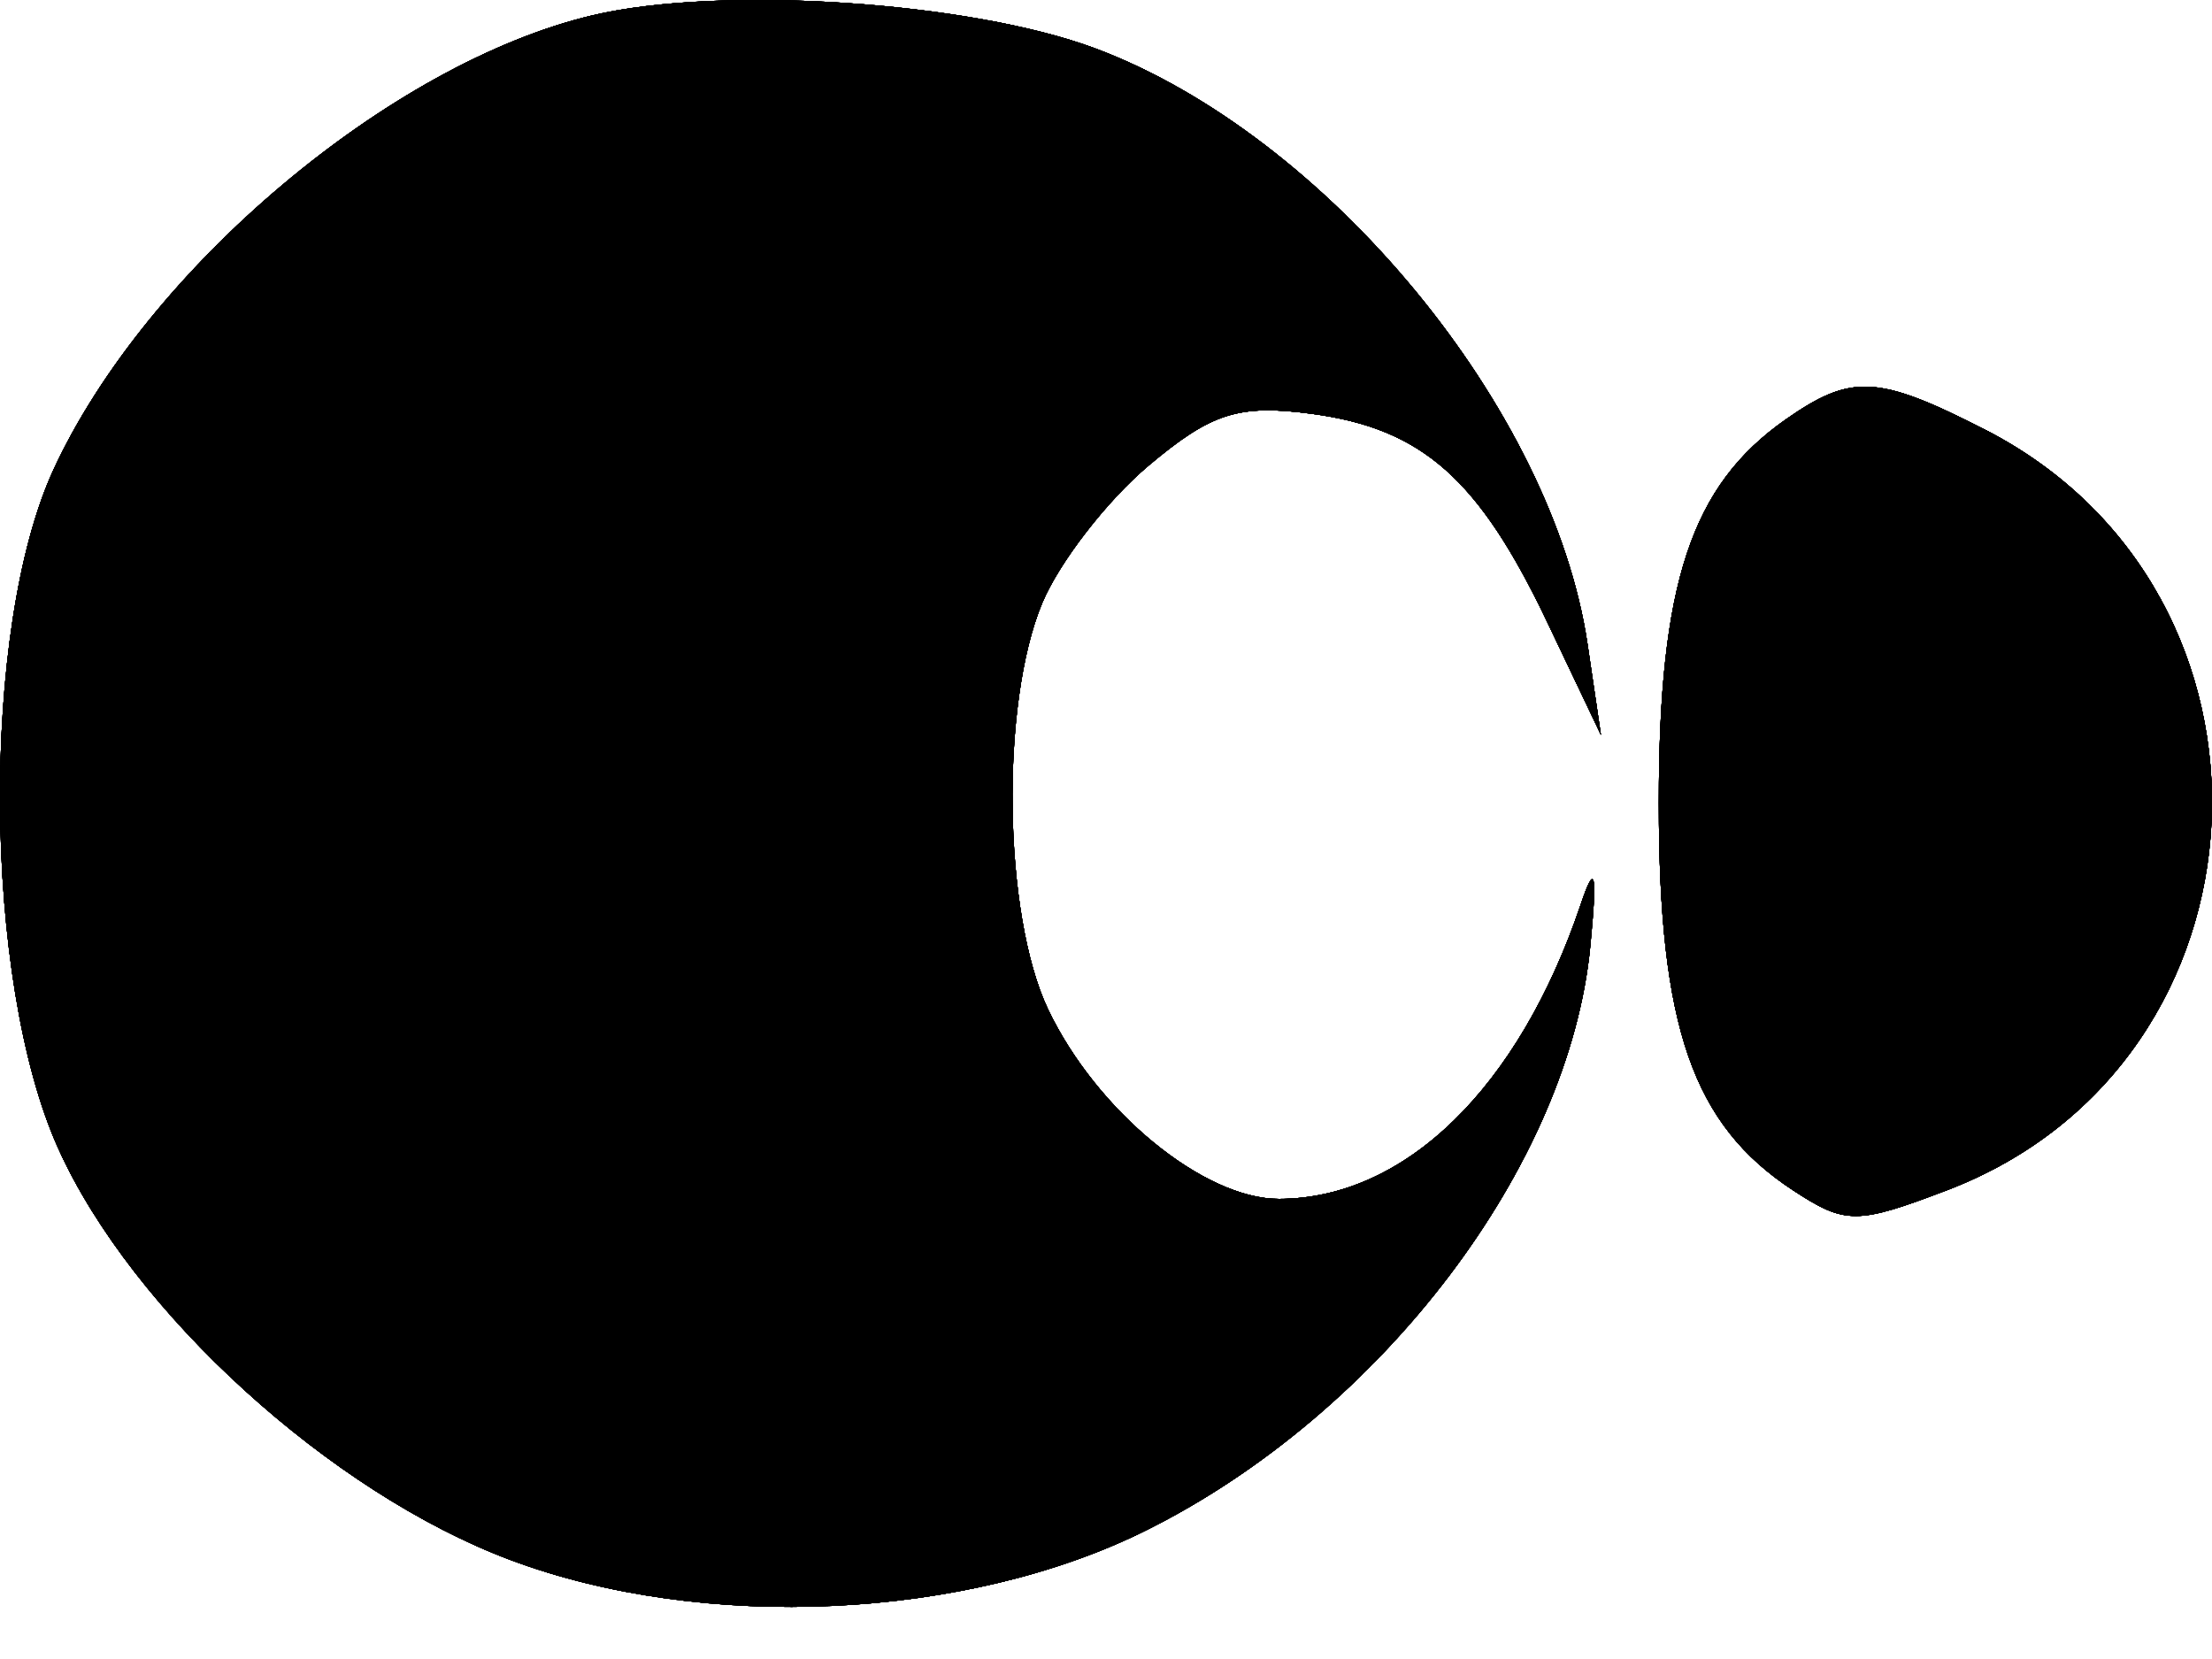 <svg width="24" height="18" viewBox="0 0 24 18" fill="none" xmlns="http://www.w3.org/2000/svg">
<path fill-rule="evenodd" clip-rule="evenodd" d="M6.43 0.166C4.238 0.684 1.586 2.919 0.58 5.097C-0.214 6.818 -0.188 10.641 0.631 12.458C1.431 14.234 3.587 16.196 5.542 16.927C7.639 17.711 10.494 17.576 12.446 16.599C14.994 15.324 17.028 12.644 17.255 10.262C17.332 9.454 17.307 9.348 17.149 9.818C16.478 11.804 15.245 13.005 13.877 13.008C13.059 13.009 11.894 12.052 11.37 10.948C10.885 9.925 10.852 7.633 11.308 6.543C11.492 6.102 12.011 5.431 12.462 5.052C13.144 4.478 13.442 4.384 14.234 4.49C15.432 4.651 16.046 5.194 16.786 6.747L17.37 7.974L17.225 6.992C16.848 4.436 14.392 1.463 11.883 0.525C10.522 0.016 7.82 -0.162 6.43 0.166ZM19.375 4.551C18.349 5.27 17.998 6.329 17.998 8.711C17.998 11.143 18.365 12.2 19.455 12.915C20.023 13.287 20.146 13.287 21.127 12.913C24.76 11.525 25.007 6.432 21.528 4.657C20.373 4.068 20.086 4.054 19.375 4.551Z" fill="black"/>
<path fill-rule="evenodd" clip-rule="evenodd" d="M6.43 0.166C4.238 0.684 1.586 2.919 0.58 5.097C-0.214 6.818 -0.188 10.641 0.631 12.458C1.431 14.234 3.587 16.196 5.542 16.927C7.639 17.711 10.494 17.576 12.446 16.599C14.994 15.324 17.028 12.644 17.255 10.262C17.332 9.454 17.307 9.348 17.149 9.818C16.478 11.804 15.245 13.005 13.877 13.008C13.059 13.009 11.894 12.052 11.37 10.948C10.885 9.925 10.852 7.633 11.308 6.543C11.492 6.102 12.011 5.431 12.462 5.052C13.144 4.478 13.442 4.384 14.234 4.49C15.432 4.651 16.046 5.194 16.786 6.747L17.37 7.974L17.225 6.992C16.848 4.436 14.392 1.463 11.883 0.525C10.522 0.016 7.82 -0.162 6.43 0.166ZM19.375 4.551C18.349 5.27 17.998 6.329 17.998 8.711C17.998 11.143 18.365 12.2 19.455 12.915C20.023 13.287 20.146 13.287 21.127 12.913C24.76 11.525 25.007 6.432 21.528 4.657C20.373 4.068 20.086 4.054 19.375 4.551Z" fill="black"/>
<path fill-rule="evenodd" clip-rule="evenodd" d="M6.43 0.166C4.238 0.684 1.586 2.919 0.58 5.097C-0.214 6.818 -0.188 10.641 0.631 12.458C1.431 14.234 3.587 16.196 5.542 16.927C7.639 17.711 10.494 17.576 12.446 16.599C14.994 15.324 17.028 12.644 17.255 10.262C17.332 9.454 17.307 9.348 17.149 9.818C16.478 11.804 15.245 13.005 13.877 13.008C13.059 13.009 11.894 12.052 11.37 10.948C10.885 9.925 10.852 7.633 11.308 6.543C11.492 6.102 12.011 5.431 12.462 5.052C13.144 4.478 13.442 4.384 14.234 4.49C15.432 4.651 16.046 5.194 16.786 6.747L17.37 7.974L17.225 6.992C16.848 4.436 14.392 1.463 11.883 0.525C10.522 0.016 7.82 -0.162 6.43 0.166ZM19.375 4.551C18.349 5.27 17.998 6.329 17.998 8.711C17.998 11.143 18.365 12.2 19.455 12.915C20.023 13.287 20.146 13.287 21.127 12.913C24.76 11.525 25.007 6.432 21.528 4.657C20.373 4.068 20.086 4.054 19.375 4.551Z" fill="black"/>
<path fill-rule="evenodd" clip-rule="evenodd" d="M6.43 0.166C4.238 0.684 1.586 2.919 0.58 5.097C-0.214 6.818 -0.188 10.641 0.631 12.458C1.431 14.234 3.587 16.196 5.542 16.927C7.639 17.711 10.494 17.576 12.446 16.599C14.994 15.324 17.028 12.644 17.255 10.262C17.332 9.454 17.307 9.348 17.149 9.818C16.478 11.804 15.245 13.005 13.877 13.008C13.059 13.009 11.894 12.052 11.37 10.948C10.885 9.925 10.852 7.633 11.308 6.543C11.492 6.102 12.011 5.431 12.462 5.052C13.144 4.478 13.442 4.384 14.234 4.49C15.432 4.651 16.046 5.194 16.786 6.747L17.37 7.974L17.225 6.992C16.848 4.436 14.392 1.463 11.883 0.525C10.522 0.016 7.82 -0.162 6.43 0.166ZM19.375 4.551C18.349 5.27 17.998 6.329 17.998 8.711C17.998 11.143 18.365 12.2 19.455 12.915C20.023 13.287 20.146 13.287 21.127 12.913C24.76 11.525 25.007 6.432 21.528 4.657C20.373 4.068 20.086 4.054 19.375 4.551Z" fill="black"/>
<path fill-rule="evenodd" clip-rule="evenodd" d="M6.43 0.166C4.238 0.684 1.586 2.919 0.58 5.097C-0.214 6.818 -0.188 10.641 0.631 12.458C1.431 14.234 3.587 16.196 5.542 16.927C7.639 17.711 10.494 17.576 12.446 16.599C14.994 15.324 17.028 12.644 17.255 10.262C17.332 9.454 17.307 9.348 17.149 9.818C16.478 11.804 15.245 13.005 13.877 13.008C13.059 13.009 11.894 12.052 11.37 10.948C10.885 9.925 10.852 7.633 11.308 6.543C11.492 6.102 12.011 5.431 12.462 5.052C13.144 4.478 13.442 4.384 14.234 4.49C15.432 4.651 16.046 5.194 16.786 6.747L17.37 7.974L17.225 6.992C16.848 4.436 14.392 1.463 11.883 0.525C10.522 0.016 7.82 -0.162 6.43 0.166ZM19.375 4.551C18.349 5.27 17.998 6.329 17.998 8.711C17.998 11.143 18.365 12.2 19.455 12.915C20.023 13.287 20.146 13.287 21.127 12.913C24.76 11.525 25.007 6.432 21.528 4.657C20.373 4.068 20.086 4.054 19.375 4.551Z" fill="black"/>
<path fill-rule="evenodd" clip-rule="evenodd" d="M6.43 0.166C4.238 0.684 1.586 2.919 0.58 5.097C-0.214 6.818 -0.188 10.641 0.631 12.458C1.431 14.234 3.587 16.196 5.542 16.927C7.639 17.711 10.494 17.576 12.446 16.599C14.994 15.324 17.028 12.644 17.255 10.262C17.332 9.454 17.307 9.348 17.149 9.818C16.478 11.804 15.245 13.005 13.877 13.008C13.059 13.009 11.894 12.052 11.37 10.948C10.885 9.925 10.852 7.633 11.308 6.543C11.492 6.102 12.011 5.431 12.462 5.052C13.144 4.478 13.442 4.384 14.234 4.49C15.432 4.651 16.046 5.194 16.786 6.747L17.37 7.974L17.225 6.992C16.848 4.436 14.392 1.463 11.883 0.525C10.522 0.016 7.82 -0.162 6.43 0.166ZM19.375 4.551C18.349 5.27 17.998 6.329 17.998 8.711C17.998 11.143 18.365 12.2 19.455 12.915C20.023 13.287 20.146 13.287 21.127 12.913C24.76 11.525 25.007 6.432 21.528 4.657C20.373 4.068 20.086 4.054 19.375 4.551Z" fill="black"/>
<path fill-rule="evenodd" clip-rule="evenodd" d="M6.43 0.166C4.238 0.684 1.586 2.919 0.58 5.097C-0.214 6.818 -0.188 10.641 0.631 12.458C1.431 14.234 3.587 16.196 5.542 16.927C7.639 17.711 10.494 17.576 12.446 16.599C14.994 15.324 17.028 12.644 17.255 10.262C17.332 9.454 17.307 9.348 17.149 9.818C16.478 11.804 15.245 13.005 13.877 13.008C13.059 13.009 11.894 12.052 11.37 10.948C10.885 9.925 10.852 7.633 11.308 6.543C11.492 6.102 12.011 5.431 12.462 5.052C13.144 4.478 13.442 4.384 14.234 4.49C15.432 4.651 16.046 5.194 16.786 6.747L17.37 7.974L17.225 6.992C16.848 4.436 14.392 1.463 11.883 0.525C10.522 0.016 7.82 -0.162 6.43 0.166ZM19.375 4.551C18.349 5.27 17.998 6.329 17.998 8.711C17.998 11.143 18.365 12.2 19.455 12.915C20.023 13.287 20.146 13.287 21.127 12.913C24.76 11.525 25.007 6.432 21.528 4.657C20.373 4.068 20.086 4.054 19.375 4.551Z" fill="black"/>
<path fill-rule="evenodd" clip-rule="evenodd" d="M6.43 0.166C4.238 0.684 1.586 2.919 0.58 5.097C-0.214 6.818 -0.188 10.641 0.631 12.458C1.431 14.234 3.587 16.196 5.542 16.927C7.639 17.711 10.494 17.576 12.446 16.599C14.994 15.324 17.028 12.644 17.255 10.262C17.332 9.454 17.307 9.348 17.149 9.818C16.478 11.804 15.245 13.005 13.877 13.008C13.059 13.009 11.894 12.052 11.37 10.948C10.885 9.925 10.852 7.633 11.308 6.543C11.492 6.102 12.011 5.431 12.462 5.052C13.144 4.478 13.442 4.384 14.234 4.49C15.432 4.651 16.046 5.194 16.786 6.747L17.37 7.974L17.225 6.992C16.848 4.436 14.392 1.463 11.883 0.525C10.522 0.016 7.82 -0.162 6.43 0.166ZM19.375 4.551C18.349 5.27 17.998 6.329 17.998 8.711C17.998 11.143 18.365 12.2 19.455 12.915C20.023 13.287 20.146 13.287 21.127 12.913C24.76 11.525 25.007 6.432 21.528 4.657C20.373 4.068 20.086 4.054 19.375 4.551Z" fill="black"/>
</svg>
